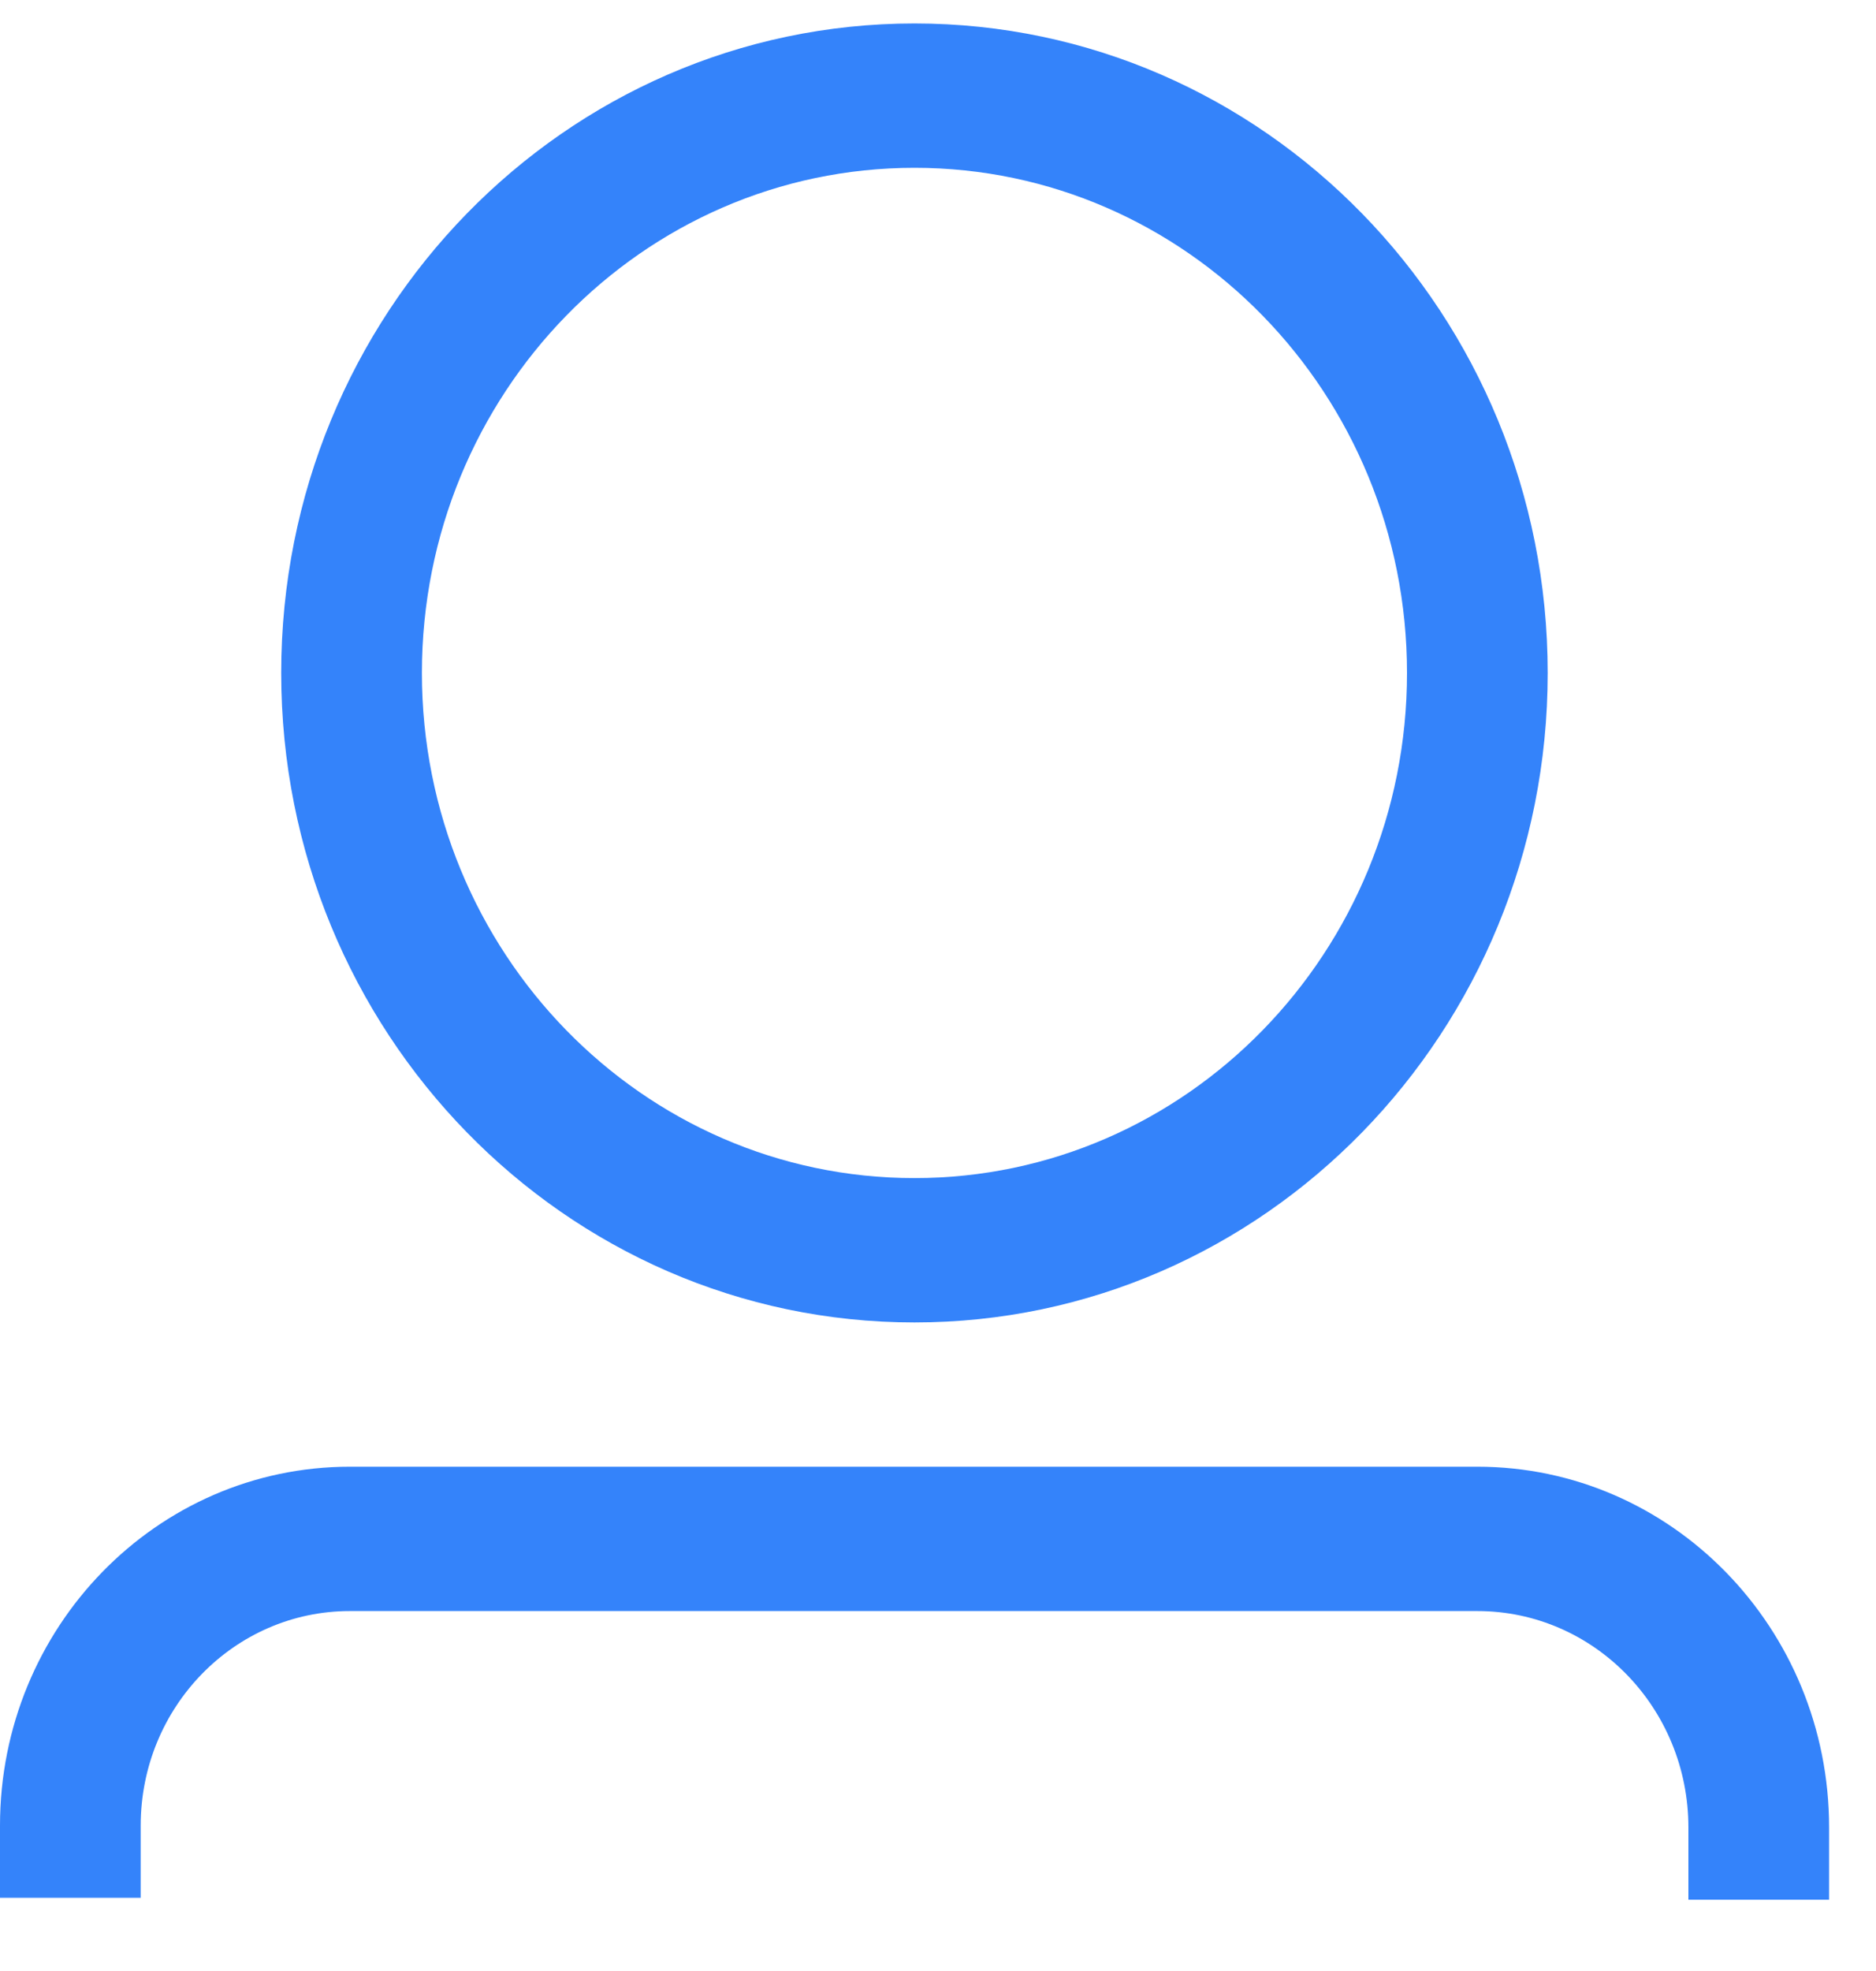 <svg width="20" height="21" viewBox="0 0 20 21" fill="none" xmlns="http://www.w3.org/2000/svg">
<path fill-rule="evenodd" clip-rule="evenodd" d="M9.749 14.09C13.477 14.09 16.5 10.992 16.5 7.17C16.5 3.348 13.477 0.25 9.749 0.25C6.021 0.25 2.998 3.348 2.998 7.17C2.998 10.992 6.021 14.09 9.749 14.09ZM9.749 12.552C6.849 12.552 4.498 10.142 4.498 7.17C4.498 4.197 6.849 1.788 9.749 1.788C12.649 1.788 15 4.197 15 7.17C15 10.142 12.649 12.552 9.749 12.552Z" fill="#3483FA"/>
<path d="M3.73 17.165C2.499 17.165 1.5 18.188 1.5 19.451V20.22H0V19.451C0 17.339 1.67 15.627 3.73 15.627H15.75C17.821 15.627 19.5 17.348 19.5 19.471V20.24H18V19.471C18 18.197 16.993 17.165 15.75 17.165H3.73Z" fill="#3483FA"/>
</svg>
